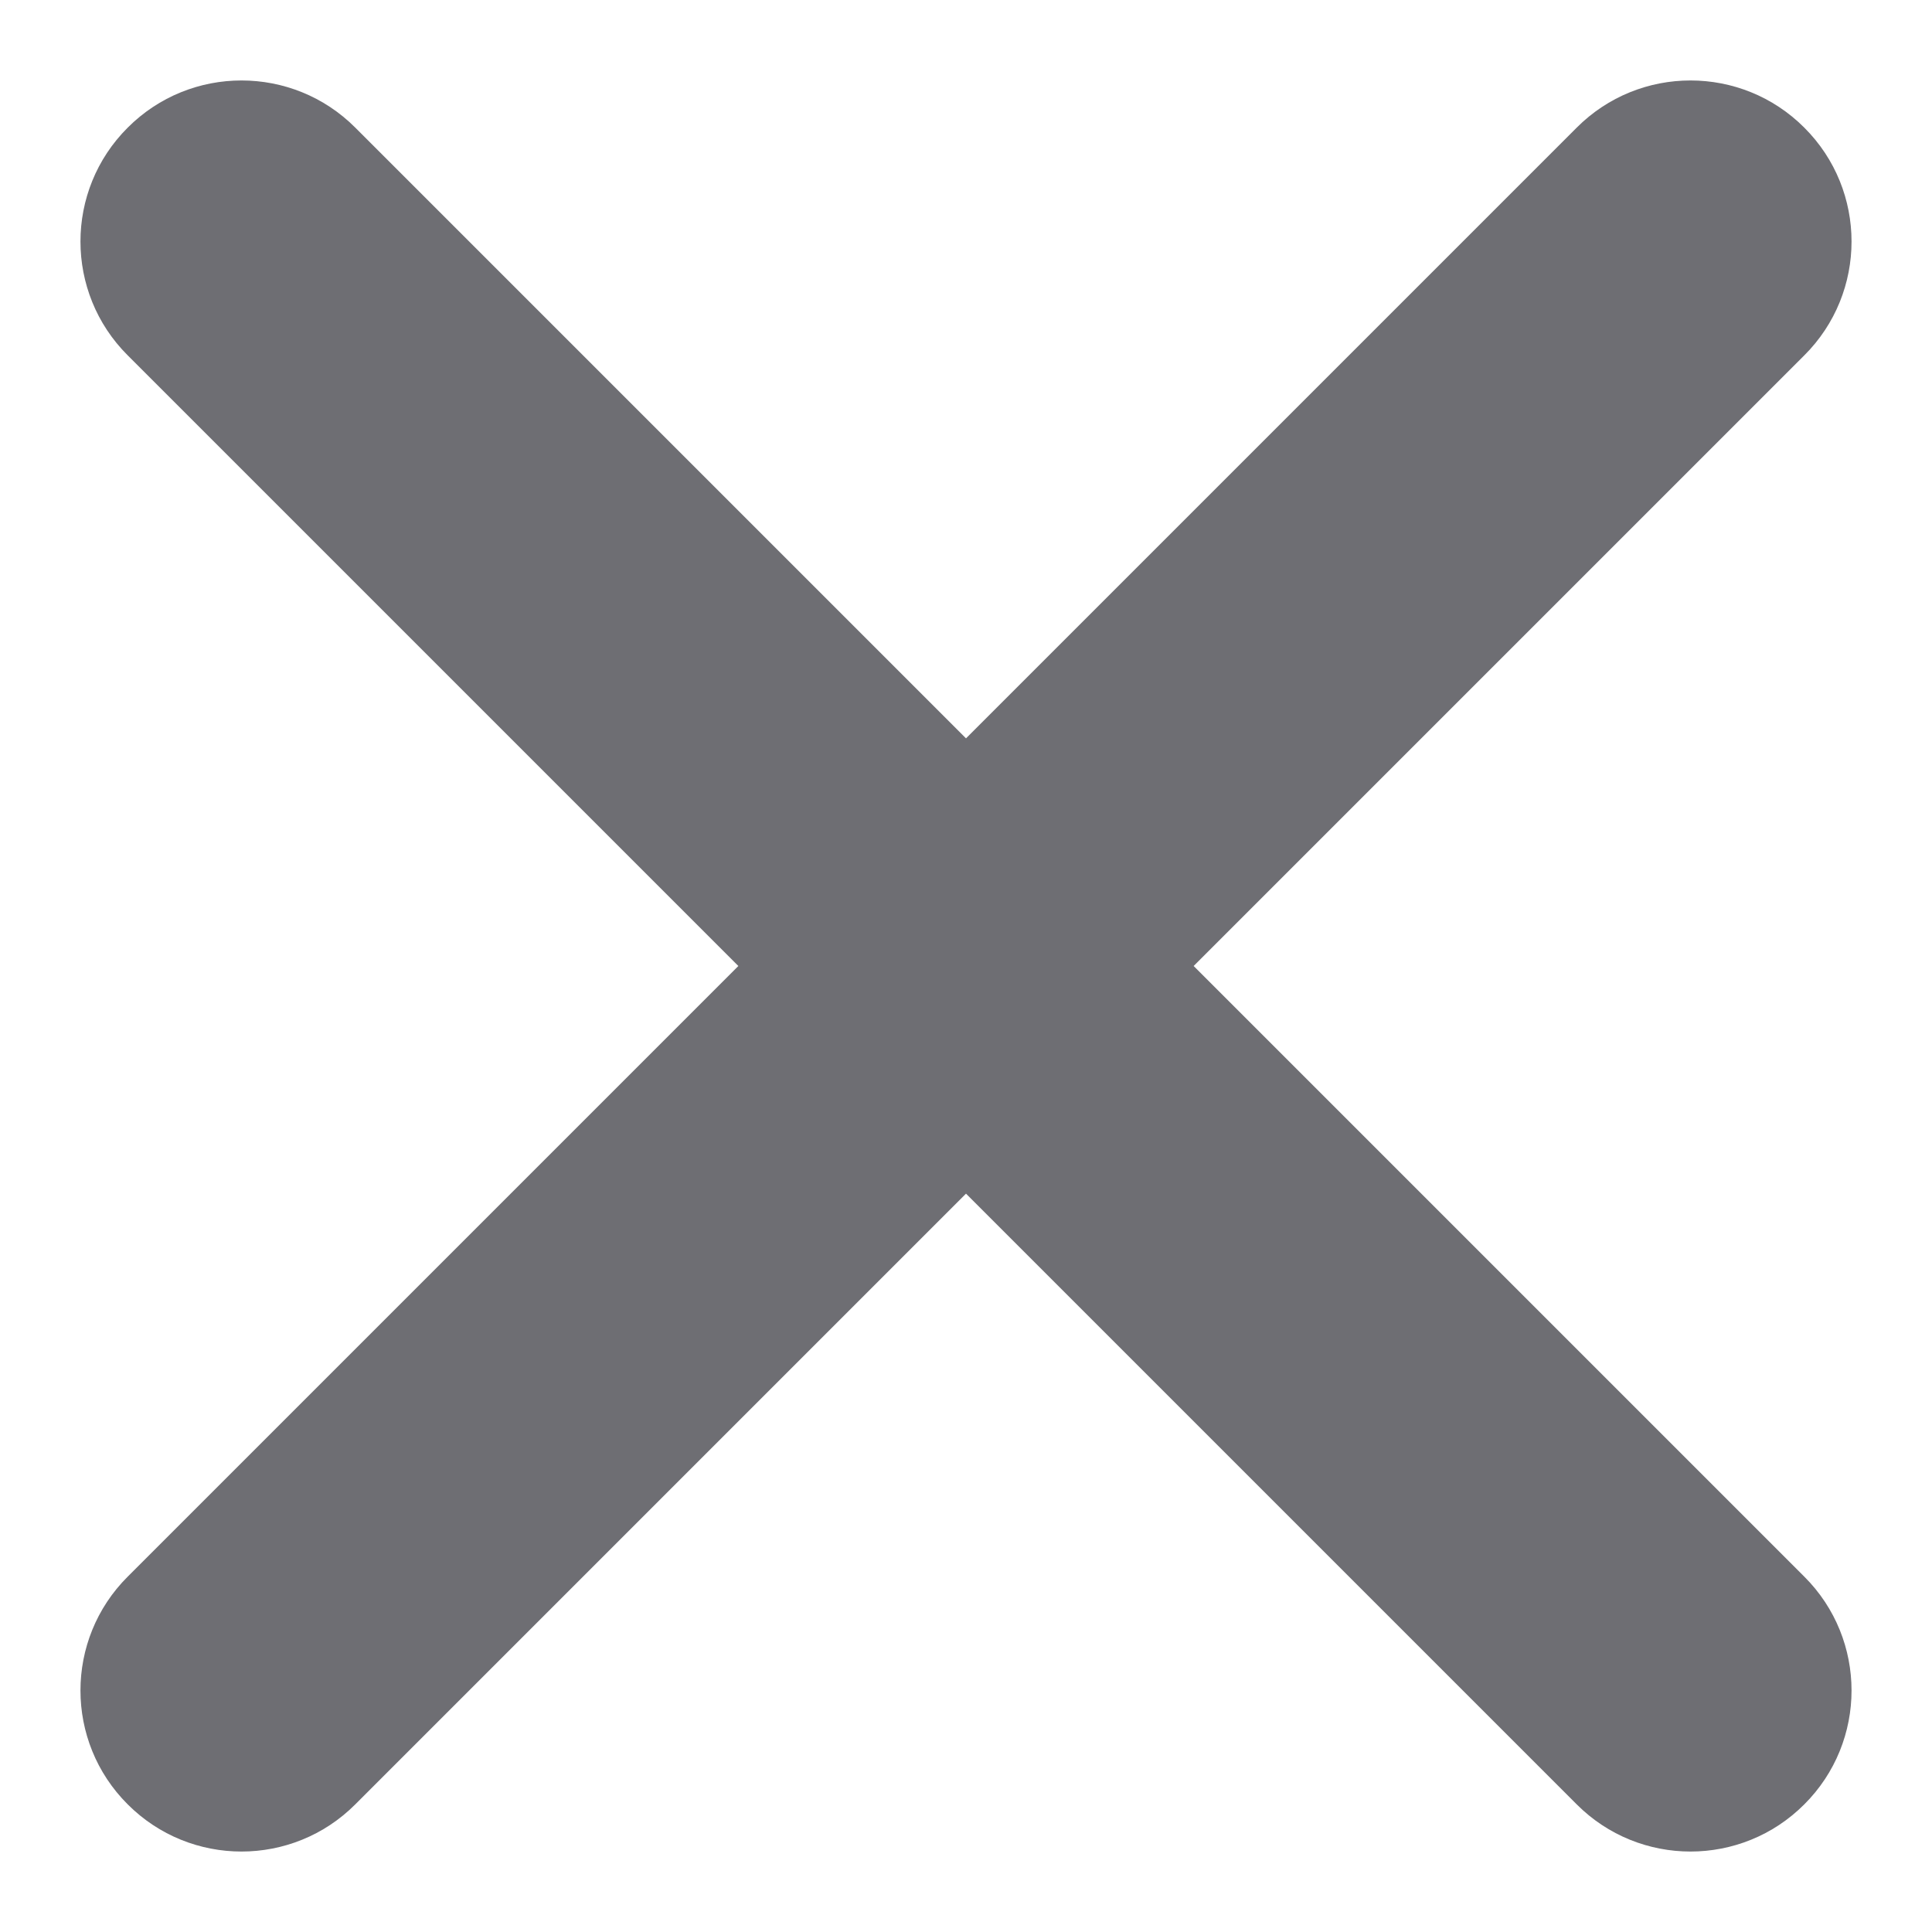 <svg width="12" height="12" viewBox="0 0 12 12" fill="none" xmlns="http://www.w3.org/2000/svg">
<path fill-rule="evenodd" clip-rule="evenodd" d="M11.207 2.207C11.598 1.817 11.598 1.183 11.207 0.793C10.817 0.402 10.183 0.402 9.793 0.793L6 4.586L2.207 0.793C1.817 0.402 1.183 0.402 0.793 0.793C0.402 1.183 0.402 1.817 0.793 2.207L4.586 6L0.793 9.793C0.402 10.183 0.402 10.817 0.793 11.207C1.183 11.598 1.817 11.598 2.207 11.207L6 7.414L9.793 11.207C10.183 11.598 10.817 11.598 11.207 11.207C11.598 10.817 11.598 10.183 11.207 9.793L7.414 6L11.207 2.207Z" fill="#6E6E73"/>
</svg>
